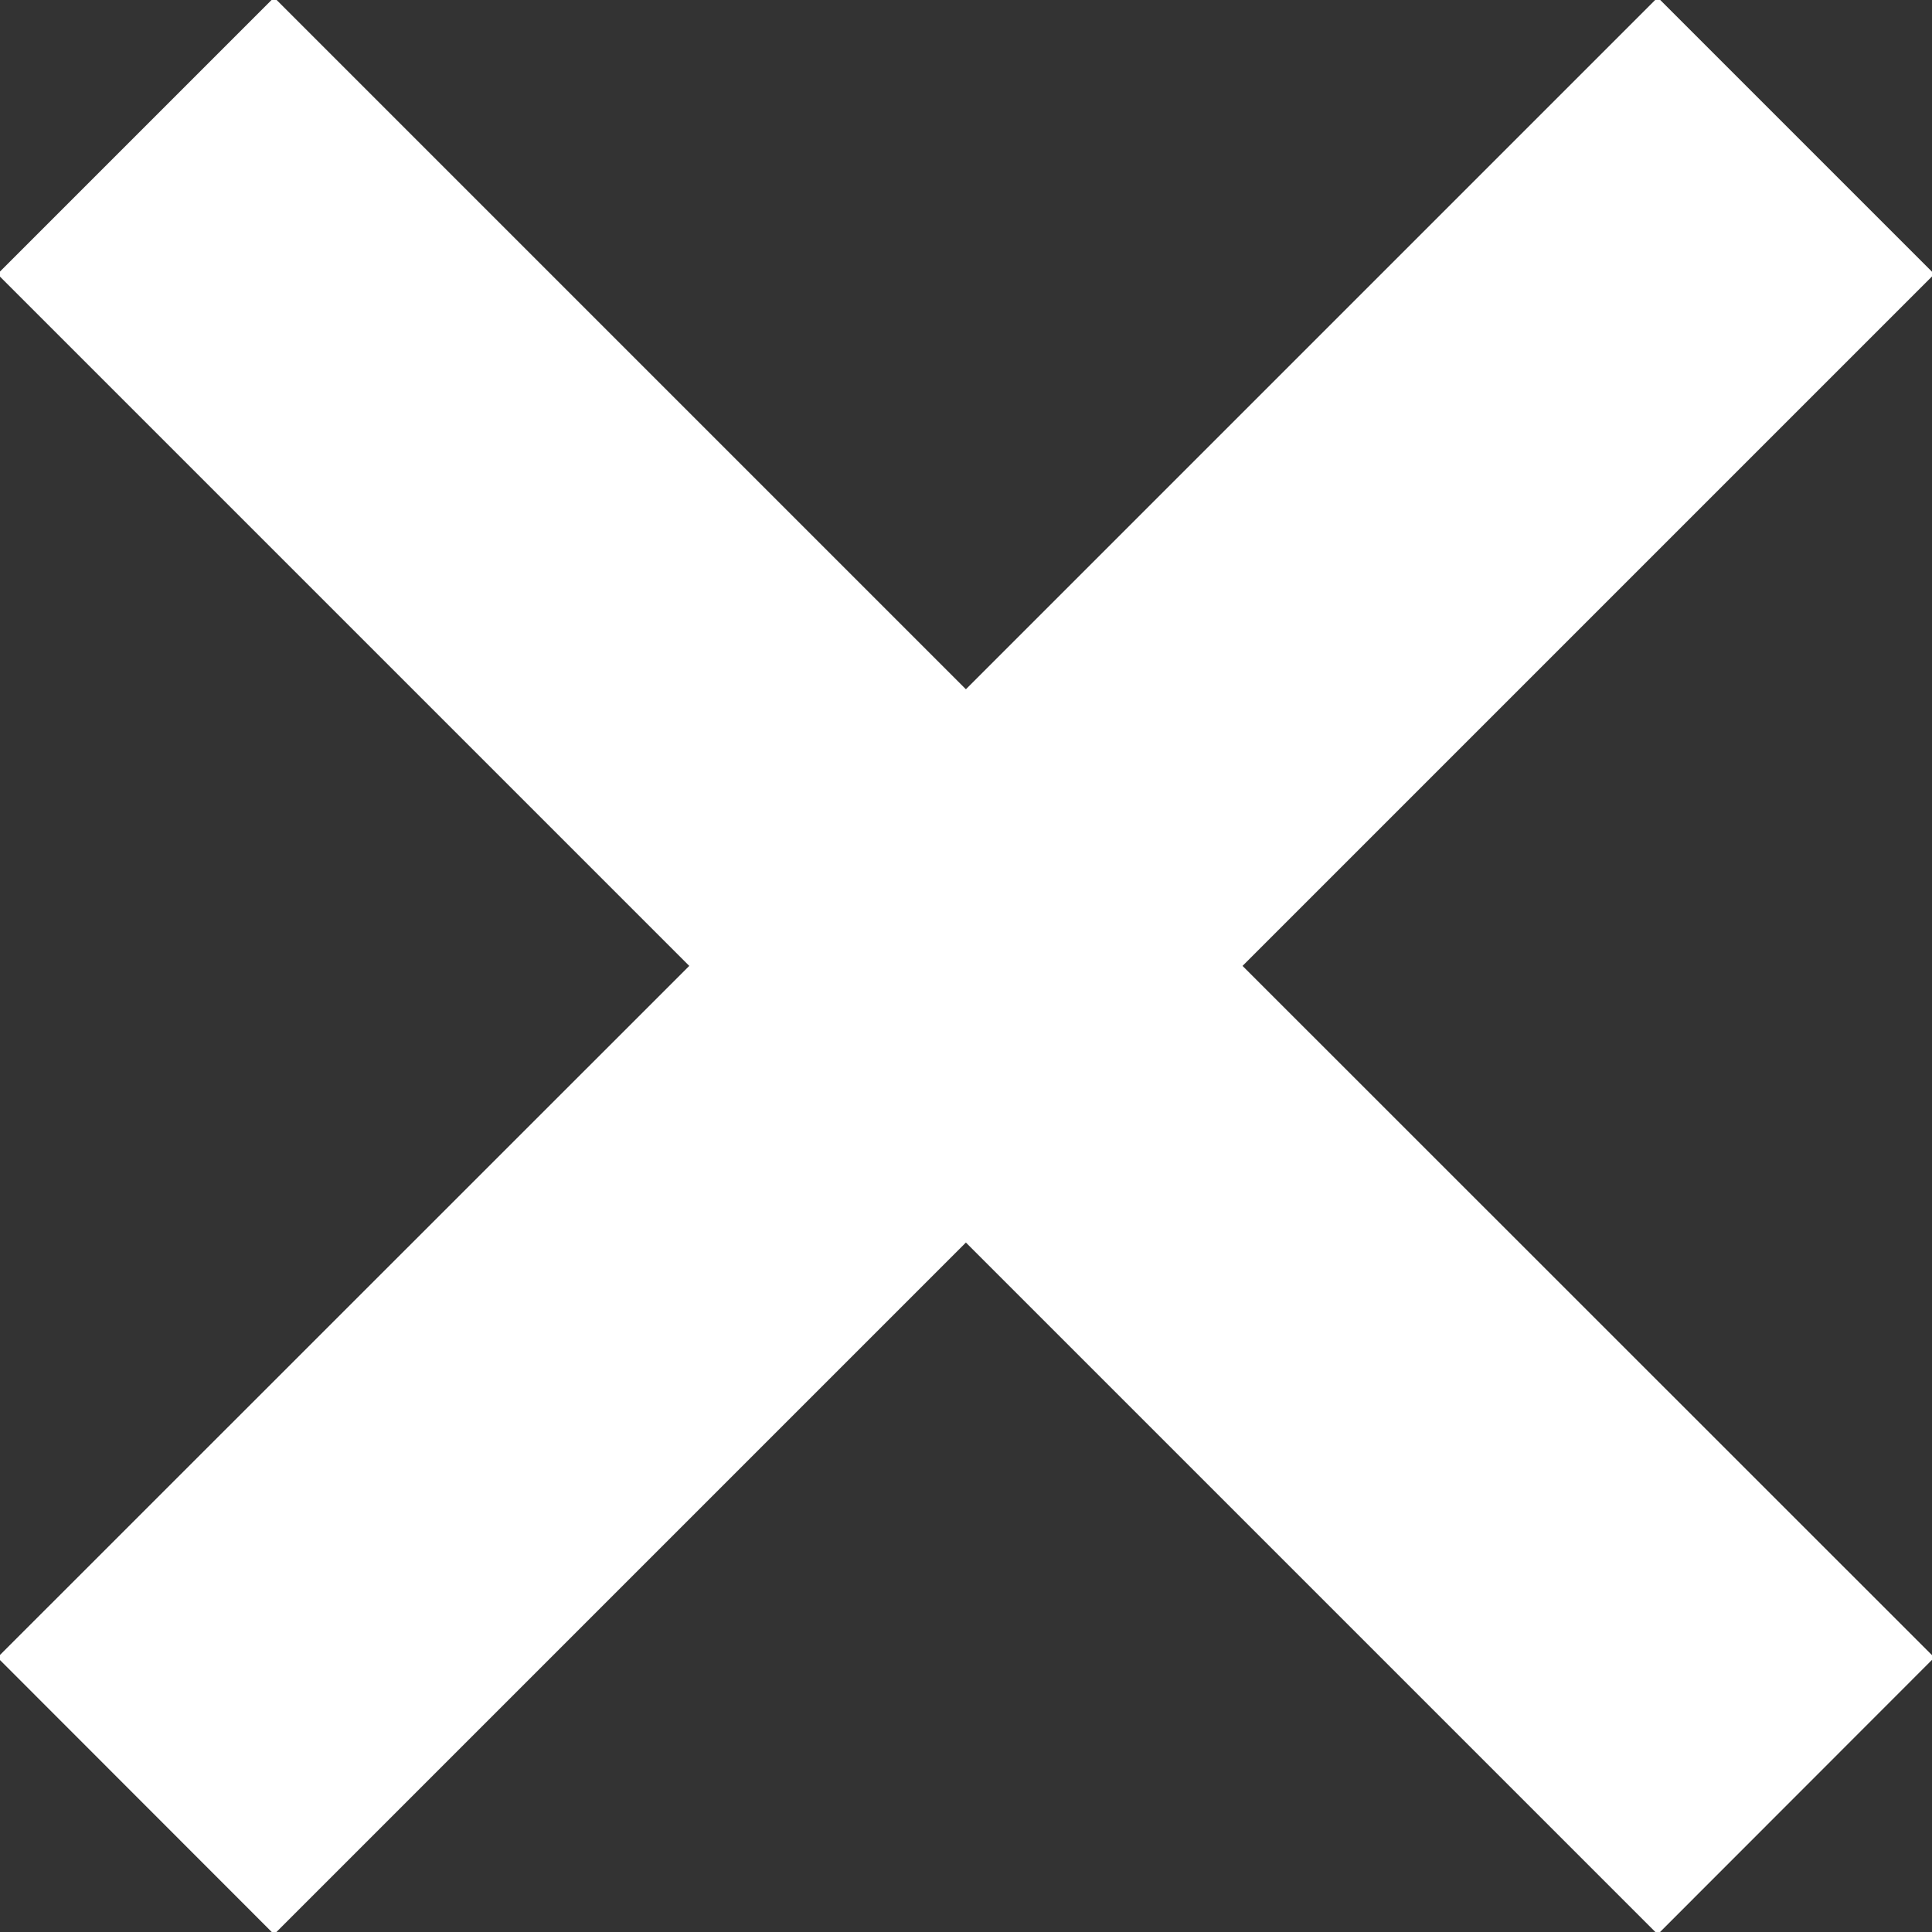 <svg xmlns="http://www.w3.org/2000/svg" xmlns:xlink="http://www.w3.org/1999/xlink" preserveAspectRatio="xMidYMid" width="9.875" height="9.875" viewBox="0 0 9.875 9.875">
  <rect x="0" y="0" width="9.875" height="9.875" fill="#333333" stroke="none"/>
  <defs>
    <style>
      .cls-1 {
        fill: #fff;
        fill-rule: evenodd;
      }
    </style>
  </defs>
  <path d="M9.887,8.472 L8.473,9.887 L4.937,6.351 L1.401,9.887 L-0.013,8.472 L3.523,4.937 L-0.013,1.401 L1.401,-0.013 L4.937,3.523 L8.473,-0.013 L9.887,1.401 L6.351,4.937 L9.887,8.472 Z" class="cls-1"/>
</svg>
